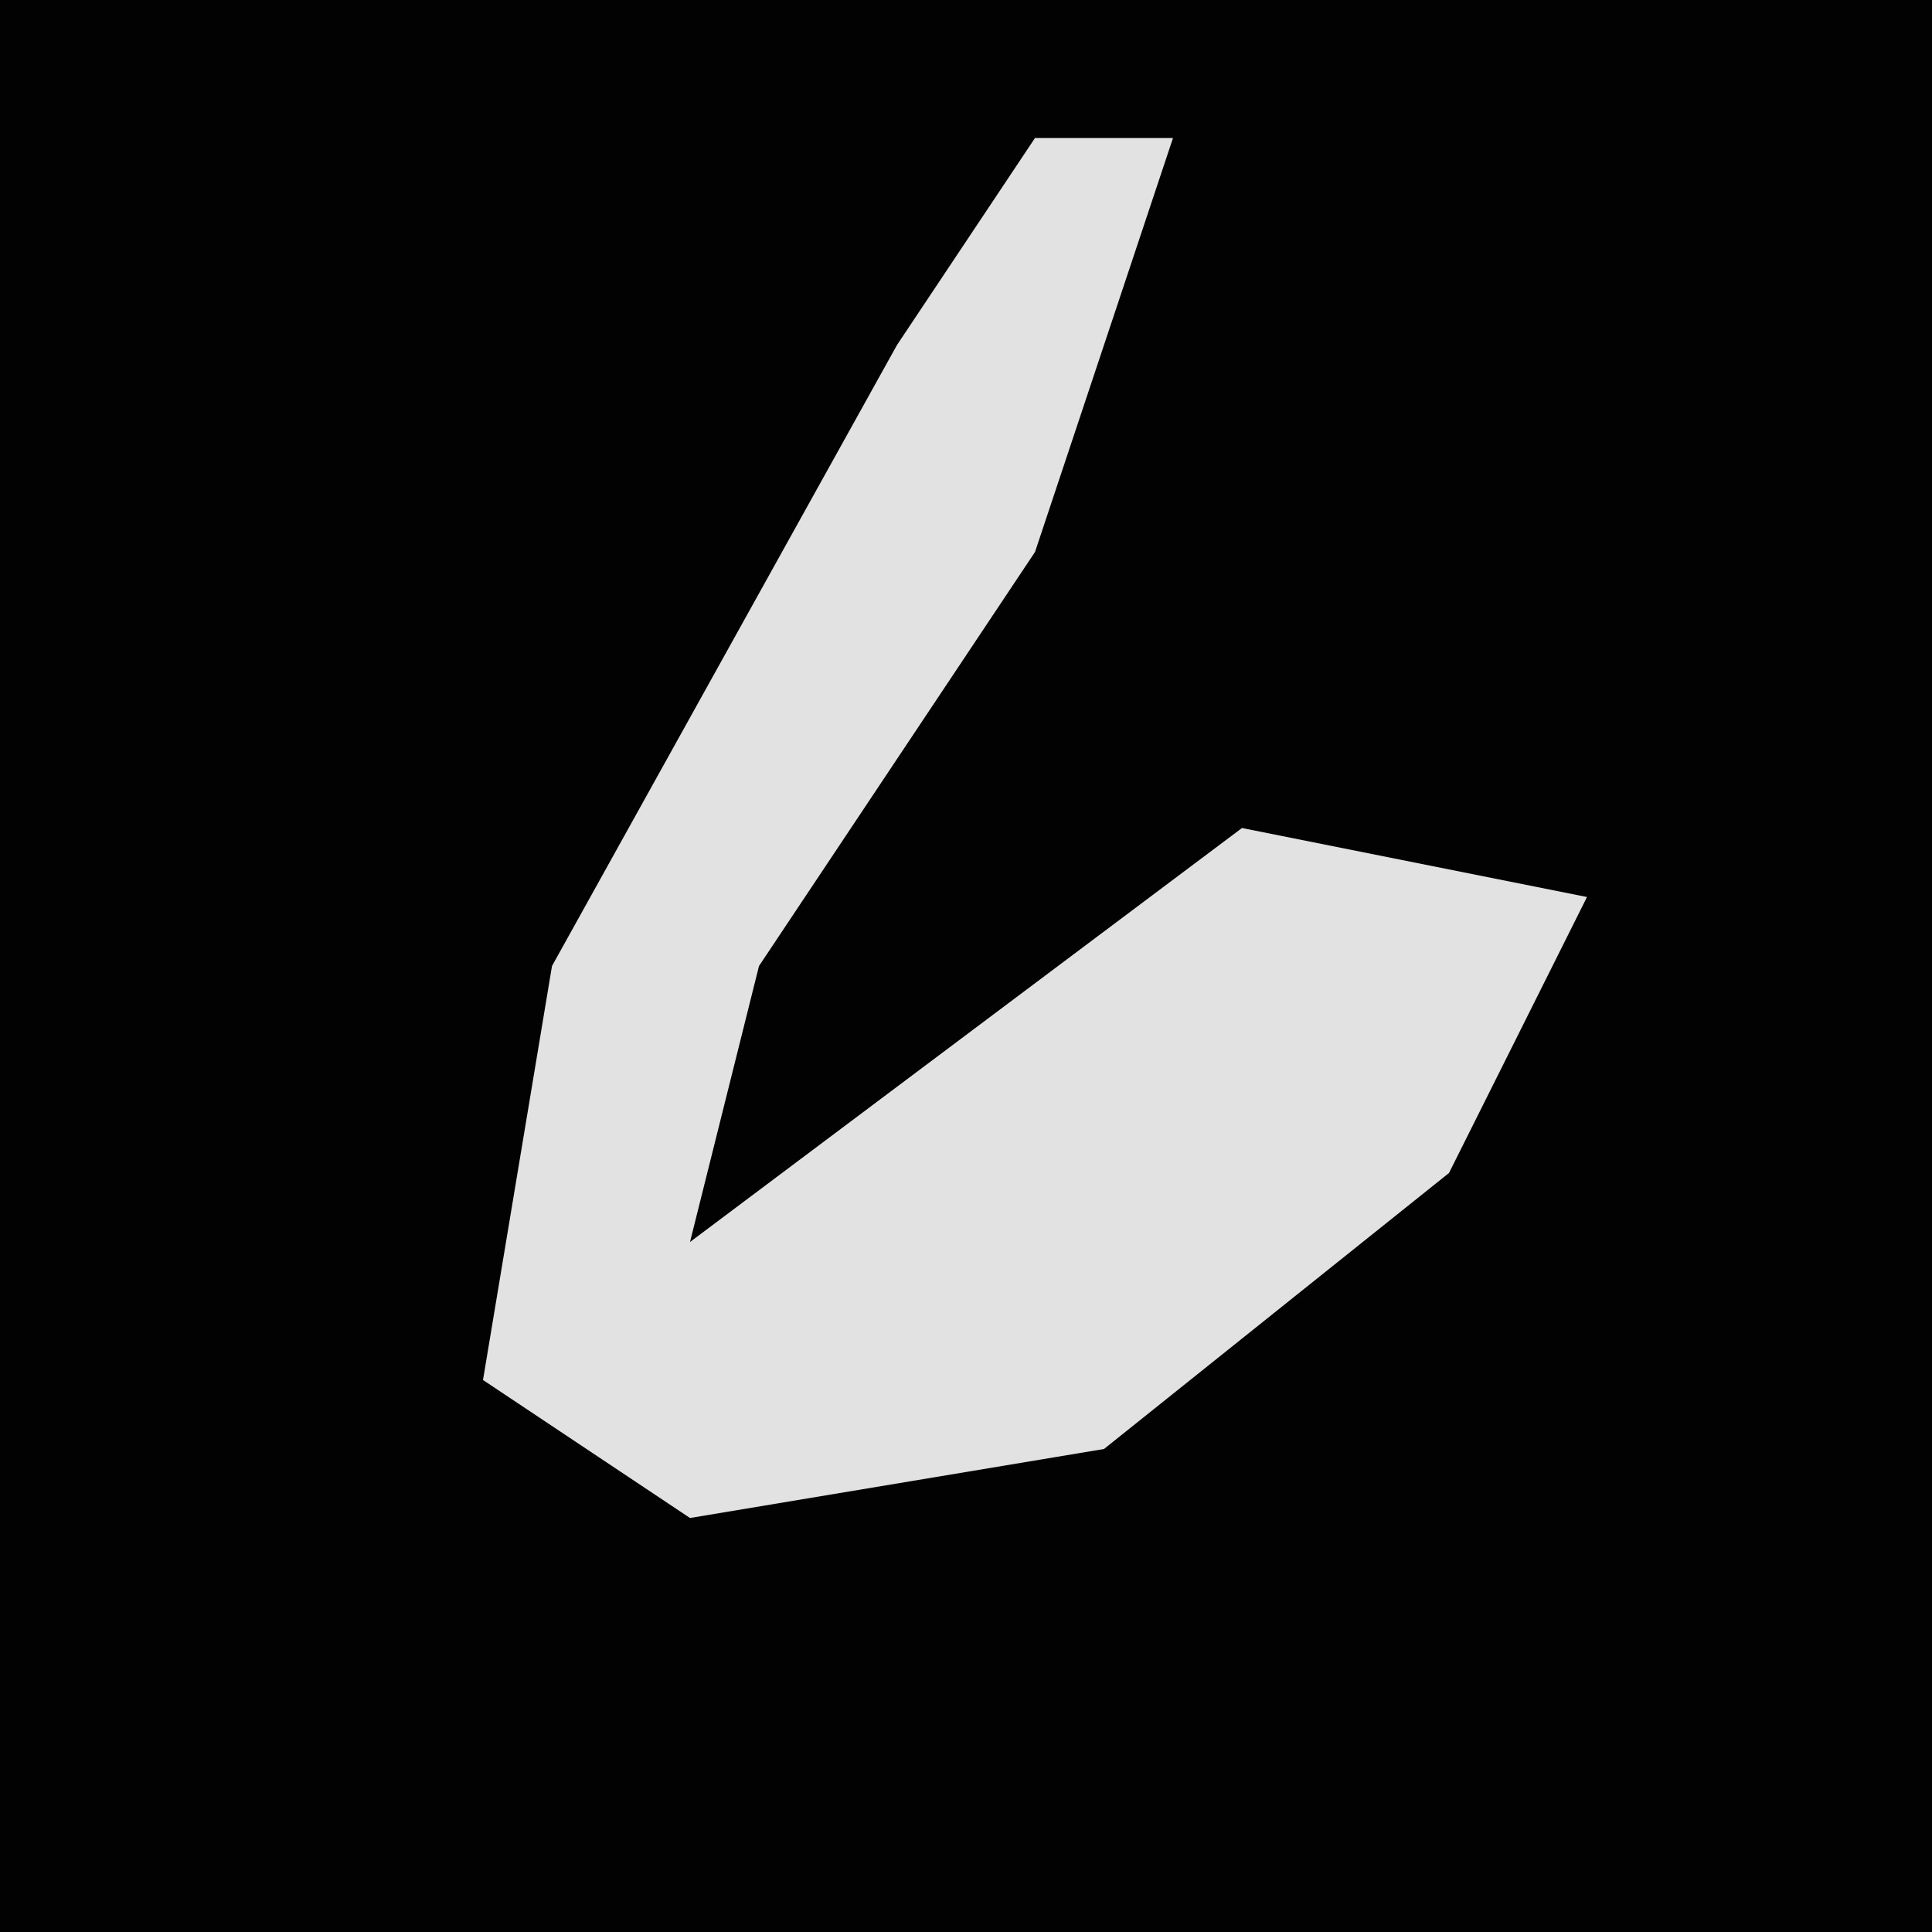 <?xml version="1.0" encoding="UTF-8"?>
<svg version="1.1" xmlns="http://www.w3.org/2000/svg" width="28" height="28">
<path d="M0,0 L28,0 L28,28 L0,28 Z " fill="#020202" transform="translate(0,0)"/>
<path d="M0,0 L2,0 L0,6 L-4,12 L-5,16 L3,10 L8,11 L6,15 L1,19 L-5,20 L-8,18 L-7,12 L-2,3 Z " fill="#E2E2E2" transform="translate(15,2)"/>
</svg>
